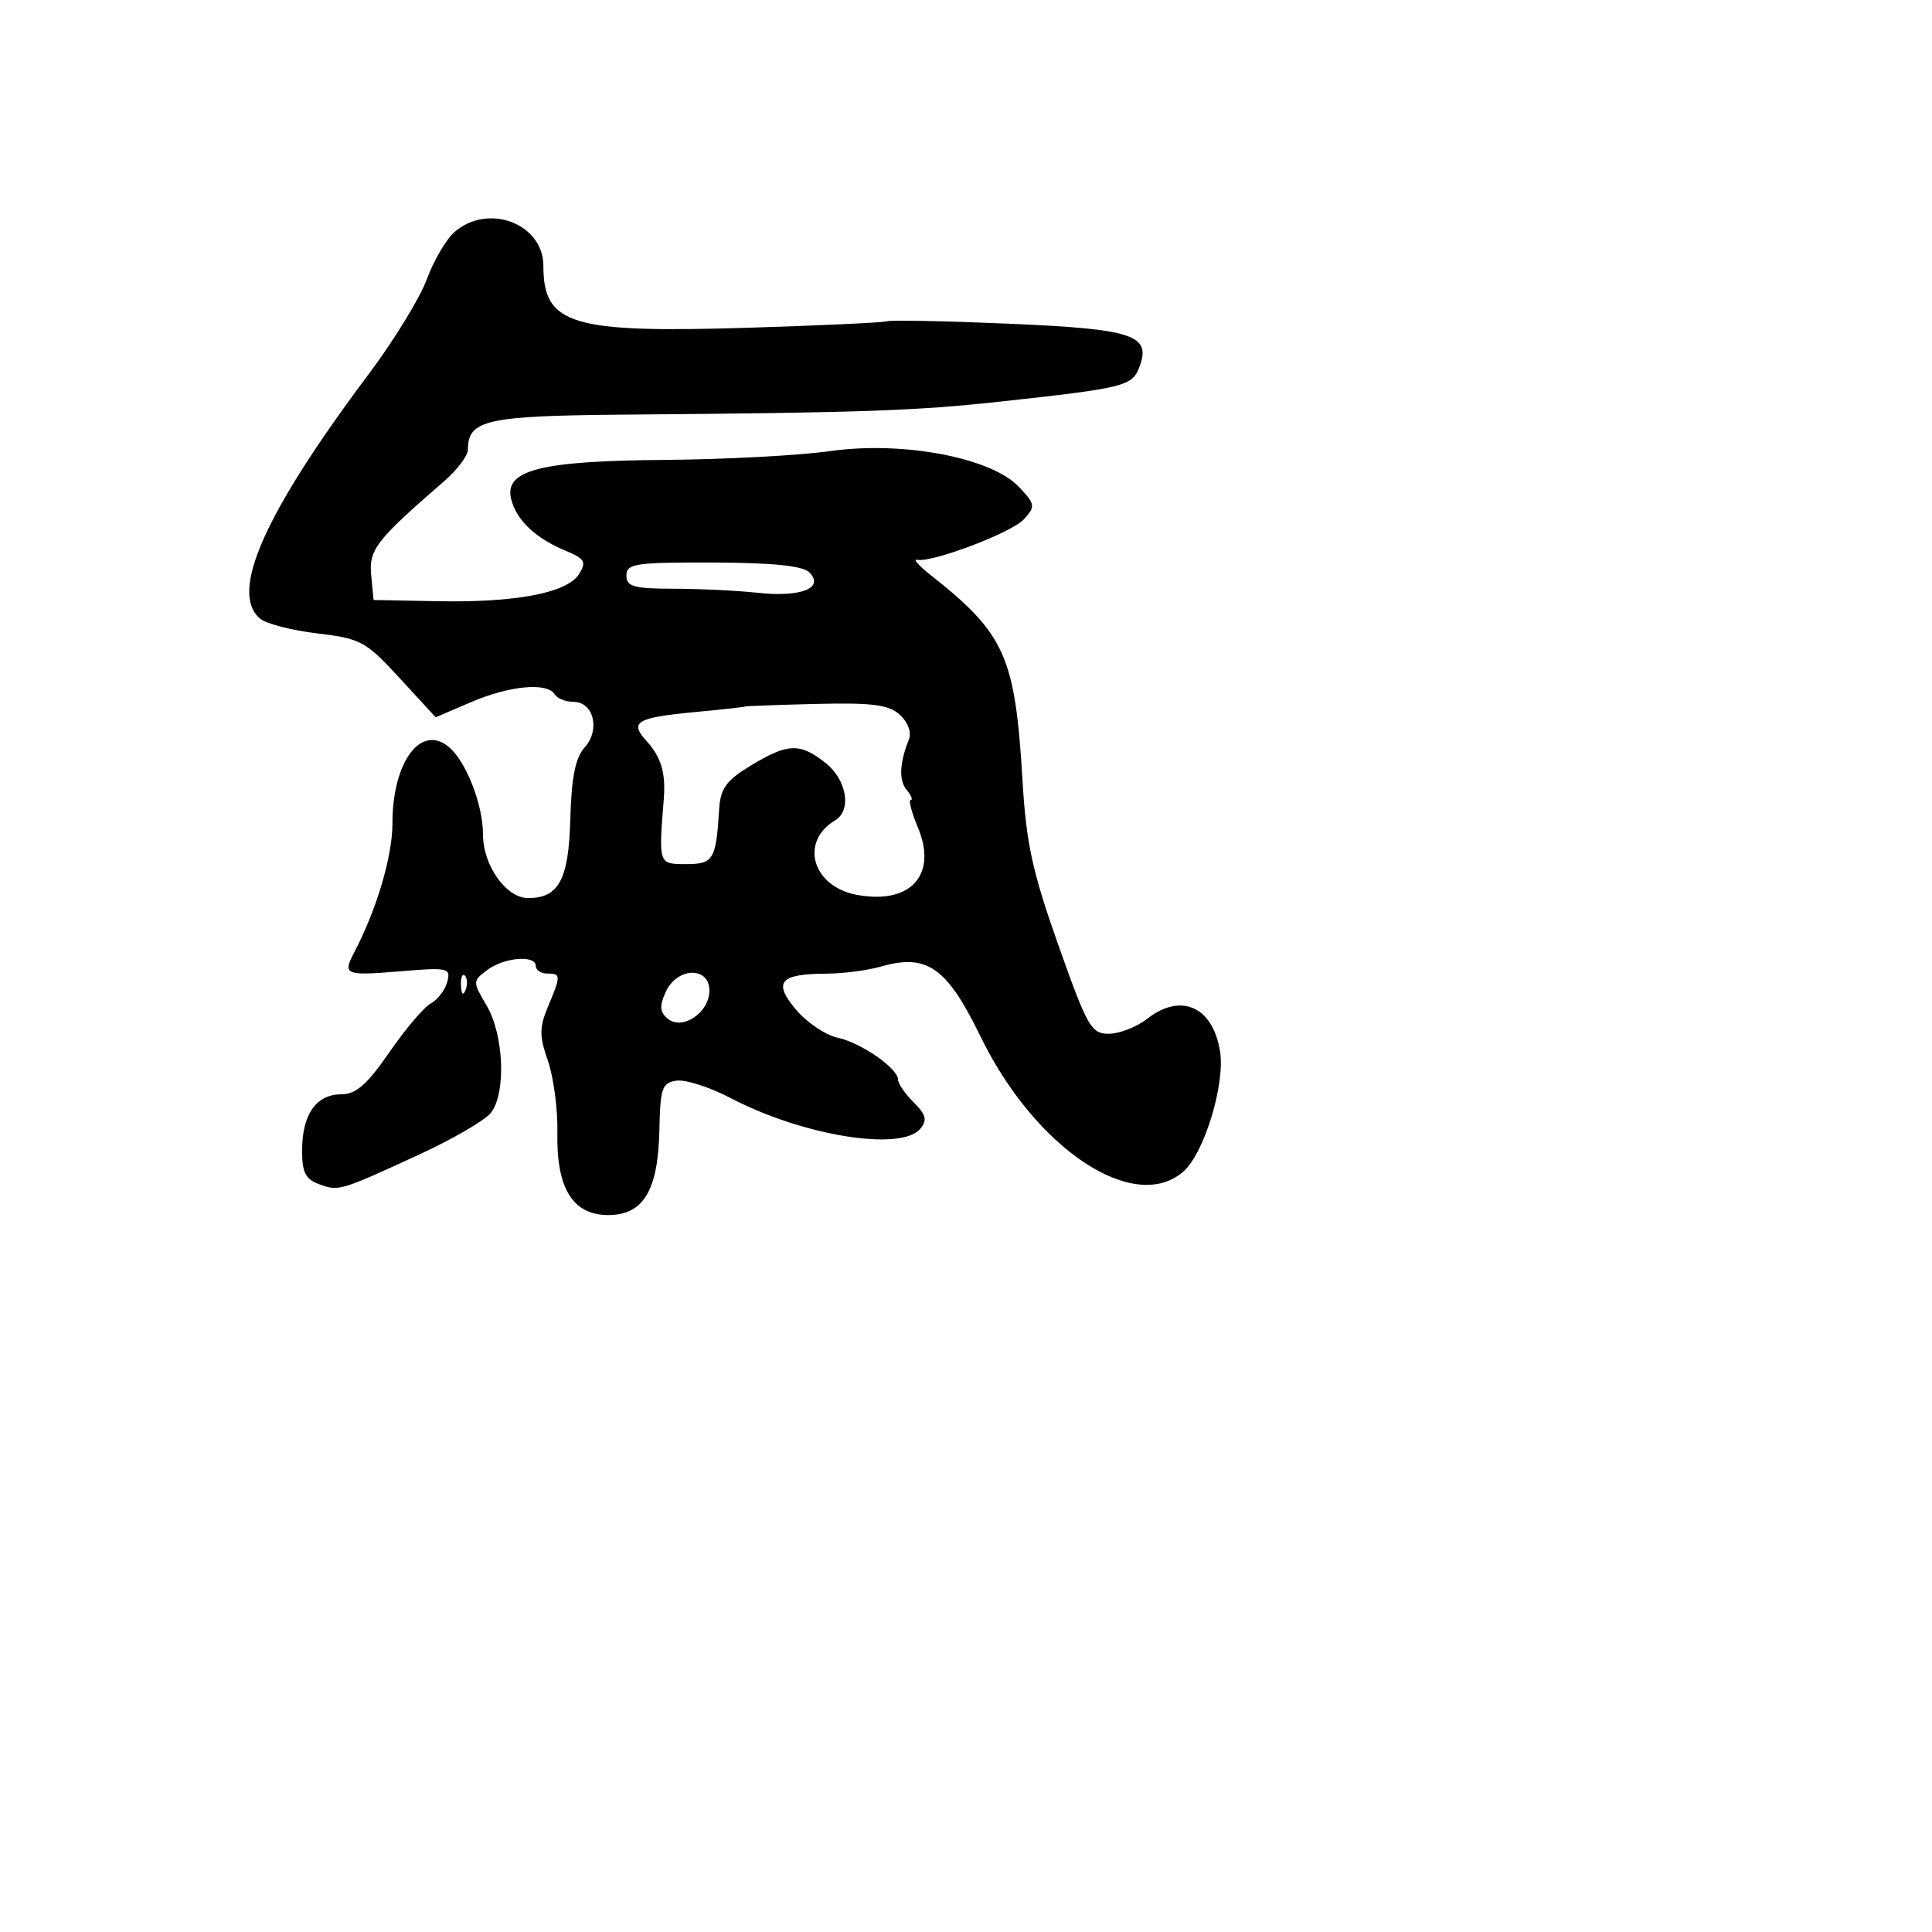 <svg xmlns="http://www.w3.org/2000/svg" width="256" height="256" viewBox="0 0 256 256" version="1.1">
	<path d="M 60.218 30.750 C 59.115 31.712, 57.469 34.525, 56.559 37 C 55.648 39.475, 52.204 45.100, 48.906 49.500 C 34.999 68.048, 30.338 78.546, 34.481 81.984 C 35.296 82.660, 38.710 83.538, 42.069 83.934 C 47.794 84.609, 48.475 84.979, 52.953 89.849 L 57.729 95.045 62.448 93.022 C 67.525 90.846, 72.502 90.386, 73.500 92 C 73.840 92.550, 74.961 93, 75.992 93 C 78.658 93, 79.574 96.708, 77.480 99.023 C 76.239 100.394, 75.722 102.979, 75.568 108.584 C 75.350 116.560, 74.041 119, 69.983 119 C 67.072 119, 64 114.680, 64 110.587 C 64 106.609, 61.758 100.874, 59.456 98.963 C 55.746 95.885, 52 100.984, 52 109.112 C 52 113.483, 49.892 120.582, 46.914 126.236 C 45.380 129.151, 45.764 129.310, 52.889 128.713 C 59.380 128.168, 59.748 128.248, 59.264 130.099 C 58.981 131.179, 58.008 132.461, 57.100 132.947 C 56.192 133.432, 53.719 136.343, 51.603 139.415 C 48.653 143.698, 47.169 145, 45.238 145 C 41.935 145, 40.071 147.607, 40.032 152.282 C 40.006 155.306, 40.451 156.232, 42.250 156.901 C 44.871 157.875, 45.010 157.834, 55.500 153.004 C 59.900 150.977, 64.175 148.503, 65 147.505 C 67.085 144.981, 66.797 137.157, 64.473 133.224 C 62.614 130.076, 62.615 130.001, 64.542 128.544 C 66.774 126.856, 71 126.500, 71 128 C 71 128.550, 71.675 129, 72.500 129 C 74.339 129, 74.346 129.237, 72.621 133.364 C 71.454 136.157, 71.452 137.266, 72.606 140.582 C 73.356 142.737, 73.919 147.016, 73.857 150.091 C 73.710 157.463, 75.893 161, 80.592 161 C 85.253 161, 87.206 157.756, 87.371 149.740 C 87.486 144.157, 87.727 143.468, 89.658 143.192 C 90.845 143.023, 94.083 144.070, 96.853 145.518 C 106.387 150.503, 119.422 152.607, 121.944 149.567 C 122.890 148.428, 122.710 147.710, 121.067 146.067 C 119.930 144.930, 119 143.583, 119 143.073 C 119 141.568, 114.142 138.190, 110.980 137.496 C 109.371 137.142, 106.888 135.468, 105.464 133.775 C 102.395 130.128, 103.320 129.039, 109.507 129.015 C 111.710 129.007, 114.985 128.578, 116.785 128.062 C 122.837 126.326, 125.471 128.186, 129.925 137.340 C 137.156 152.202, 150.254 160.934, 156.791 155.250 C 159.557 152.845, 162.366 143.640, 161.660 139.291 C 160.699 133.368, 156.481 131.495, 152 135 C 150.625 136.076, 148.354 136.966, 146.953 136.978 C 144.600 136.998, 144.089 136.106, 140.244 125.250 C 136.813 115.564, 135.978 111.743, 135.493 103.500 C 134.522 86.995, 133.193 84.009, 123.362 76.238 C 121.788 74.994, 120.950 74.066, 121.500 74.177 C 123.505 74.582, 134.074 70.576, 135.679 68.802 C 137.221 67.098, 137.179 66.819, 135.025 64.527 C 131.380 60.647, 119.661 58.415, 110.043 59.768 C 105.894 60.352, 96.049 60.878, 88.164 60.938 C 71.533 61.062, 66.749 62.288, 67.740 66.169 C 68.449 68.949, 70.979 71.334, 74.972 72.988 C 77.494 74.033, 77.734 74.453, 76.729 76.063 C 75.171 78.558, 68.375 79.864, 58 79.664 L 49.500 79.500 49.184 76.216 C 48.858 72.830, 49.813 71.600, 58.847 63.766 C 60.581 62.262, 62 60.382, 62 59.587 C 62 55.633, 64.420 55.091, 82.778 54.941 C 114.280 54.682, 121.310 54.438, 132.500 53.218 C 148.936 51.426, 149.999 51.166, 150.953 48.695 C 152.615 44.395, 150.258 43.600, 133.750 42.895 C 125.378 42.537, 118.071 42.391, 117.514 42.571 C 116.956 42.750, 108.643 43.137, 99.040 43.431 C 75.675 44.145, 72 43.029, 72 35.221 C 72 29.634, 64.678 26.855, 60.218 30.750 M 83 76.250 C 83 77.729, 83.968 78.001, 89.250 78.009 C 92.688 78.013, 97.750 78.260, 100.500 78.557 C 106.153 79.166, 109.293 77.893, 107.228 75.828 C 106.371 74.971, 102.326 74.561, 94.486 74.536 C 84.200 74.504, 83 74.683, 83 76.250 M 98.676 93.623 C 98.579 93.691, 95.669 94.014, 92.209 94.340 C 84.346 95.081, 83.370 95.646, 85.633 98.147 C 87.636 100.360, 88.236 102.398, 87.946 106 C 87.261 114.514, 87.256 114.500, 90.905 114.500 C 94.540 114.500, 94.878 113.936, 95.295 107.176 C 95.462 104.467, 96.240 103.404, 99.500 101.431 C 104.394 98.469, 105.982 98.411, 109.365 101.073 C 112.202 103.304, 112.892 107.368, 110.661 108.700 C 105.924 111.530, 107.638 117.466, 113.510 118.568 C 120.640 119.905, 124.256 115.941, 121.633 109.663 C 120.791 107.648, 120.359 106, 120.673 106 C 120.988 106, 120.750 105.404, 120.146 104.676 C 119.078 103.389, 119.179 101.132, 120.449 97.937 C 120.806 97.038, 120.290 95.667, 119.233 94.711 C 117.754 93.372, 115.588 93.092, 108.124 93.274 C 103.024 93.398, 98.773 93.556, 98.676 93.623 M 61.079 130.583 C 61.127 131.748, 61.364 131.985, 61.683 131.188 C 61.972 130.466, 61.936 129.603, 61.604 129.271 C 61.272 128.939, 61.036 129.529, 61.079 130.583 M 88.217 131.424 C 87.360 133.303, 87.419 134.103, 88.478 134.981 C 90.414 136.588, 94 134.171, 94 131.259 C 94 128.024, 89.710 128.146, 88.217 131.424" stroke="none" fill="black" fill-rule="evenodd"/>
</svg>